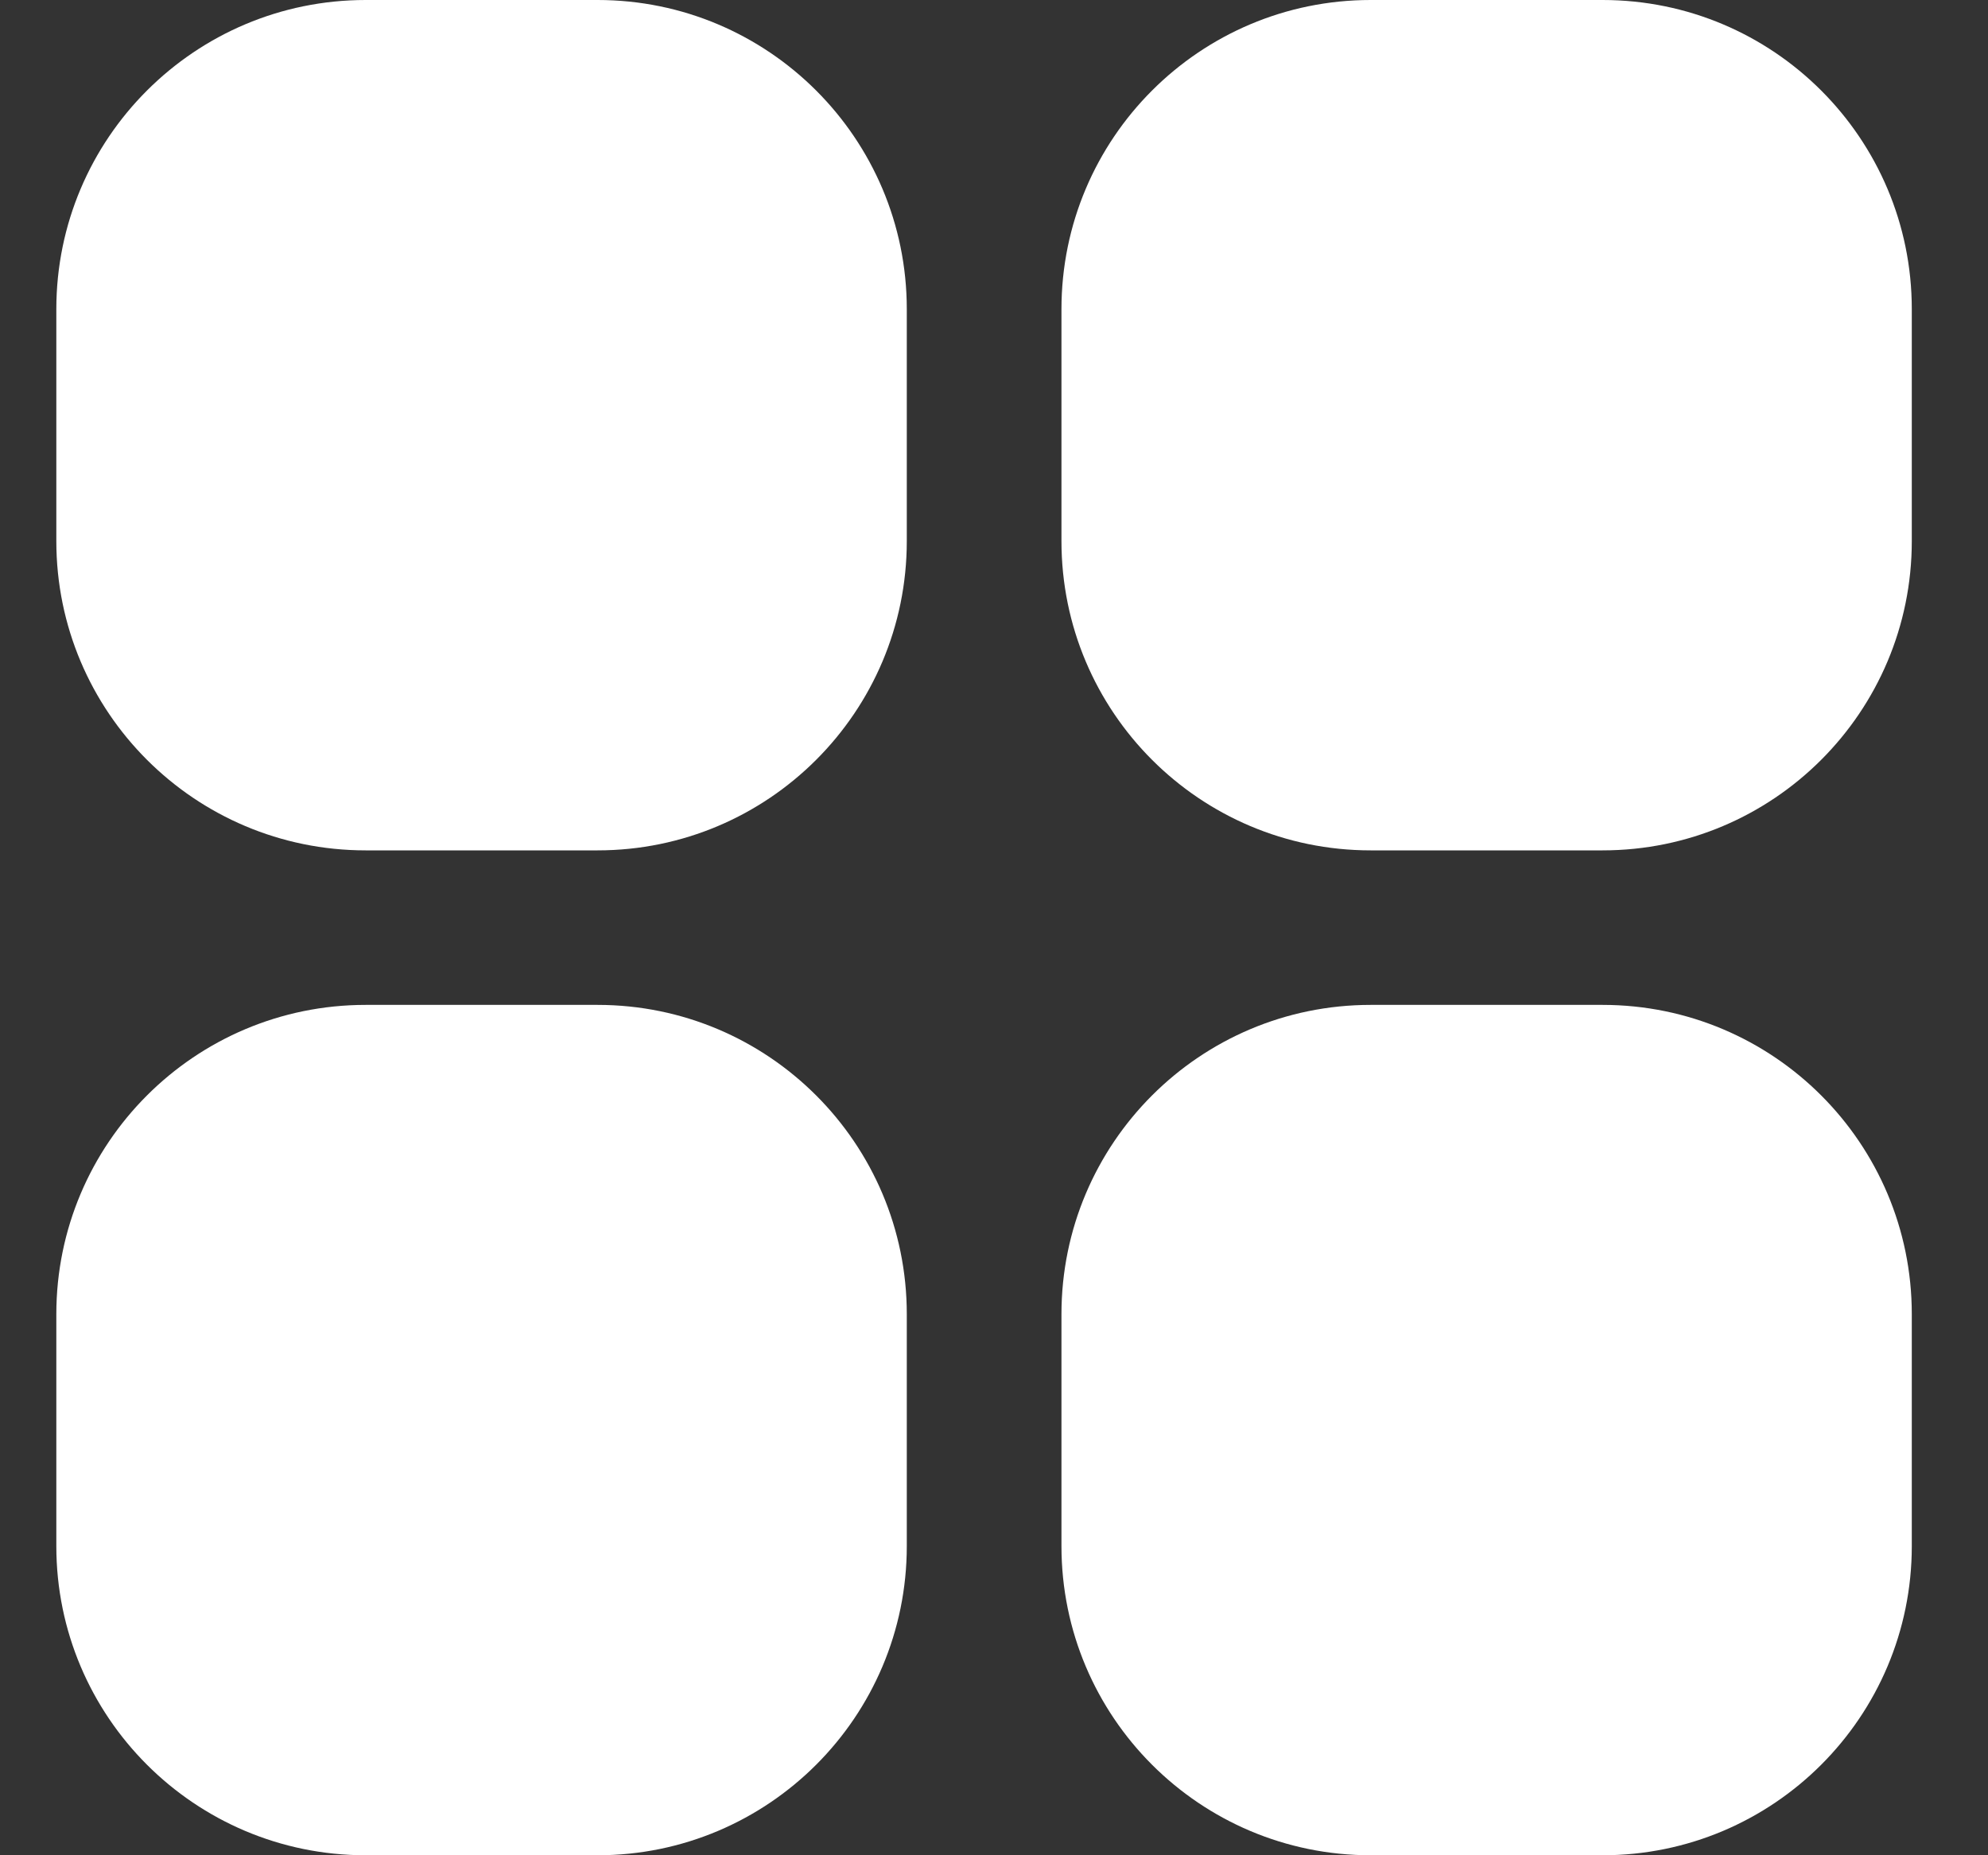 <svg width="15" height="14" viewBox="0 0 15 14" fill="none" xmlns="http://www.w3.org/2000/svg">
<rect x="0" y="0" width="15" height="14" fill="#333333" stroke="none"/>
<g clip-path="url(#clip0_1_39)">
<path d="M2.759 0H4.509C5.797 0 6.842 1.045 6.842 2.333V4.083C6.842 5.372 5.797 6.417 4.509 6.417H2.759C1.47 6.417 0.425 5.372 0.425 4.083V2.333C0.425 1.045 1.47 0 2.759 0Z" fill="white"/>
<path d="M10.342 0H12.092C13.381 0 14.425 1.045 14.425 2.333V4.083C14.425 5.372 13.381 6.417 12.092 6.417H10.342C9.053 6.417 8.009 5.372 8.009 4.083V2.333C8.009 1.045 9.053 0 10.342 0Z" fill="white"/>
<path d="M2.759 7.583H4.509C5.797 7.583 6.842 8.628 6.842 9.917V11.667C6.842 12.955 5.797 14 4.509 14H2.759C1.47 14 0.425 12.955 0.425 11.667V9.917C0.425 8.628 1.47 7.583 2.759 7.583Z" fill="white"/>
<path d="M10.342 7.583H12.092C13.381 7.583 14.425 8.628 14.425 9.917V11.667C14.425 12.955 13.381 14 12.092 14H10.342C9.053 14 8.009 12.955 8.009 11.667V9.917C8.009 8.628 9.053 7.583 10.342 7.583Z" fill="white"/>
</g>
<defs>
<clipPath id="clip0_1_39">
<rect width="14" height="14" fill="white" transform="translate(0.425)"/>
</clipPath>
</defs>
</svg>
